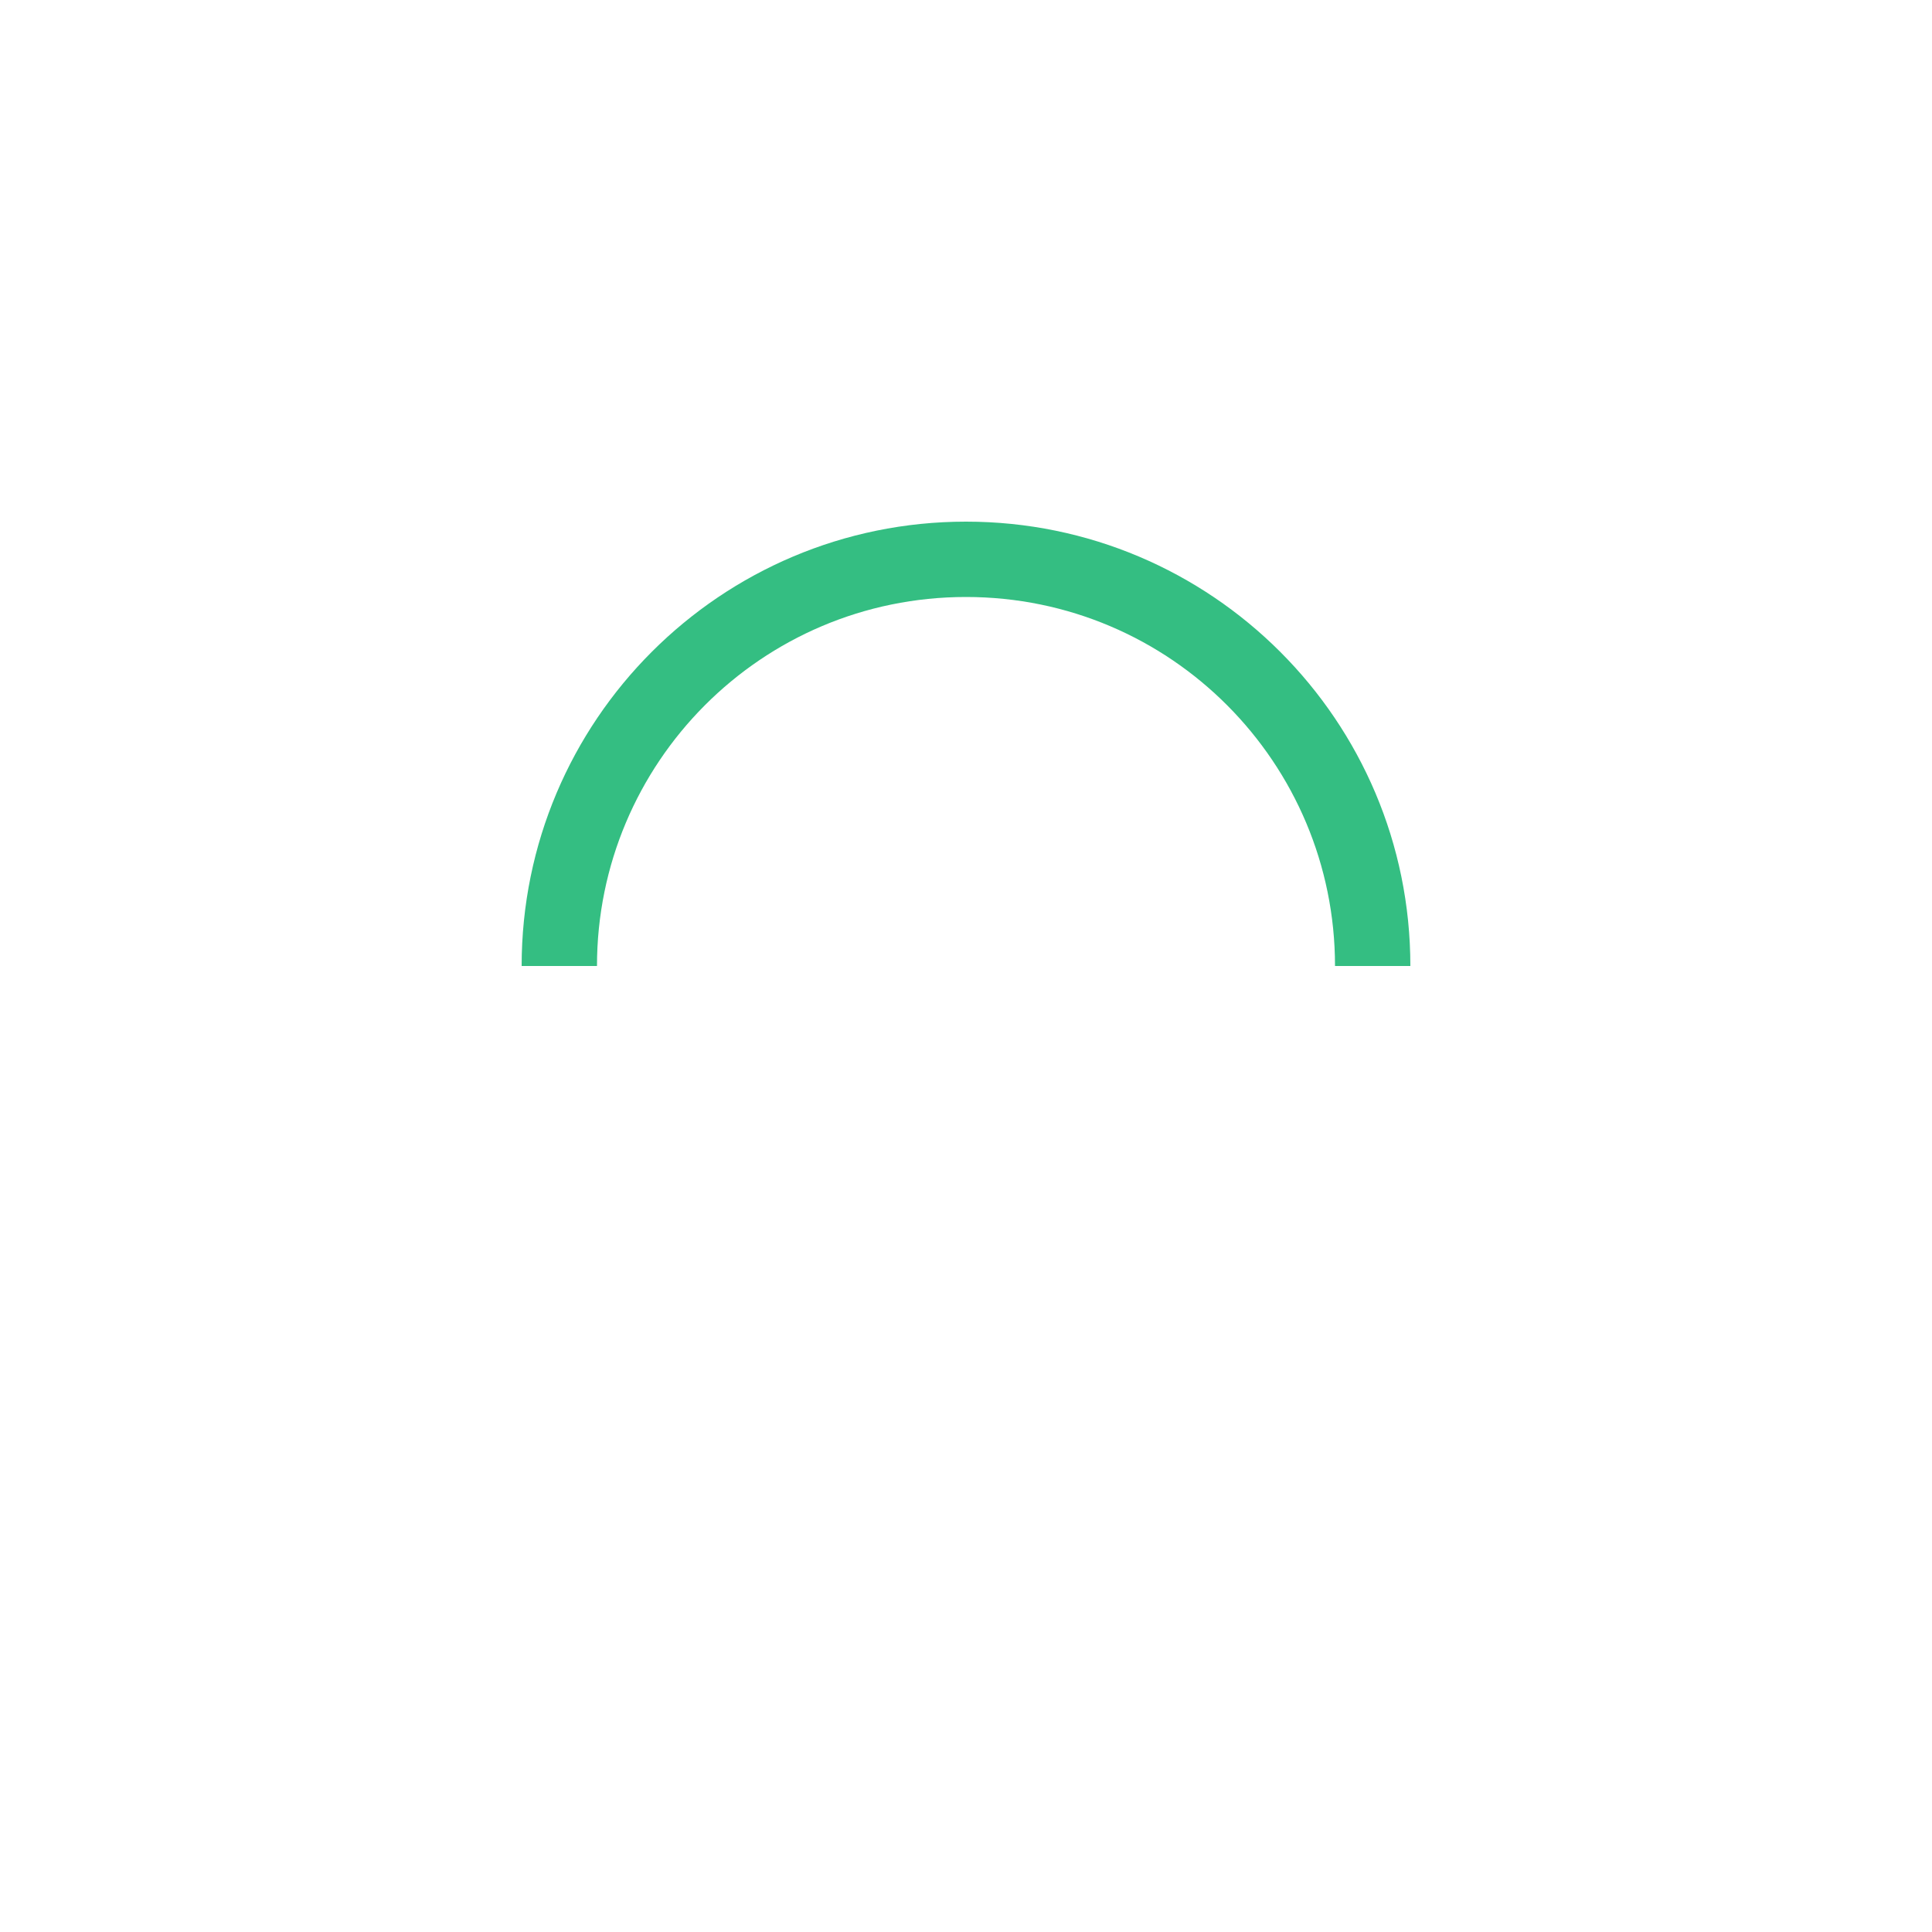 <svg
    version="1.1"
    id="L9"
    xmlns="http://www.w3.org/2000/svg"
    x="0px"
    y="0px"
    viewBox="0 0 100 100"
    enableBackground="new 0 0 0 0"
>
    <path
        fill="#34BE82"
        d="M73,50c0-12.7-10.3-23-23-23S27,37.3,27,50 M30.9,50c0-10.5,8.5-19.1,19.1-19.1S69.1,39.5,69.1,50"
    >
        <animateTransform
            attributeName="transform"
            attributeType="XML"
            type="rotate"
            dur="1s"
            from="0 50 50"
            to="360 50 50"
            repeatCount="indefinite"
        />
    </path>
</svg>
